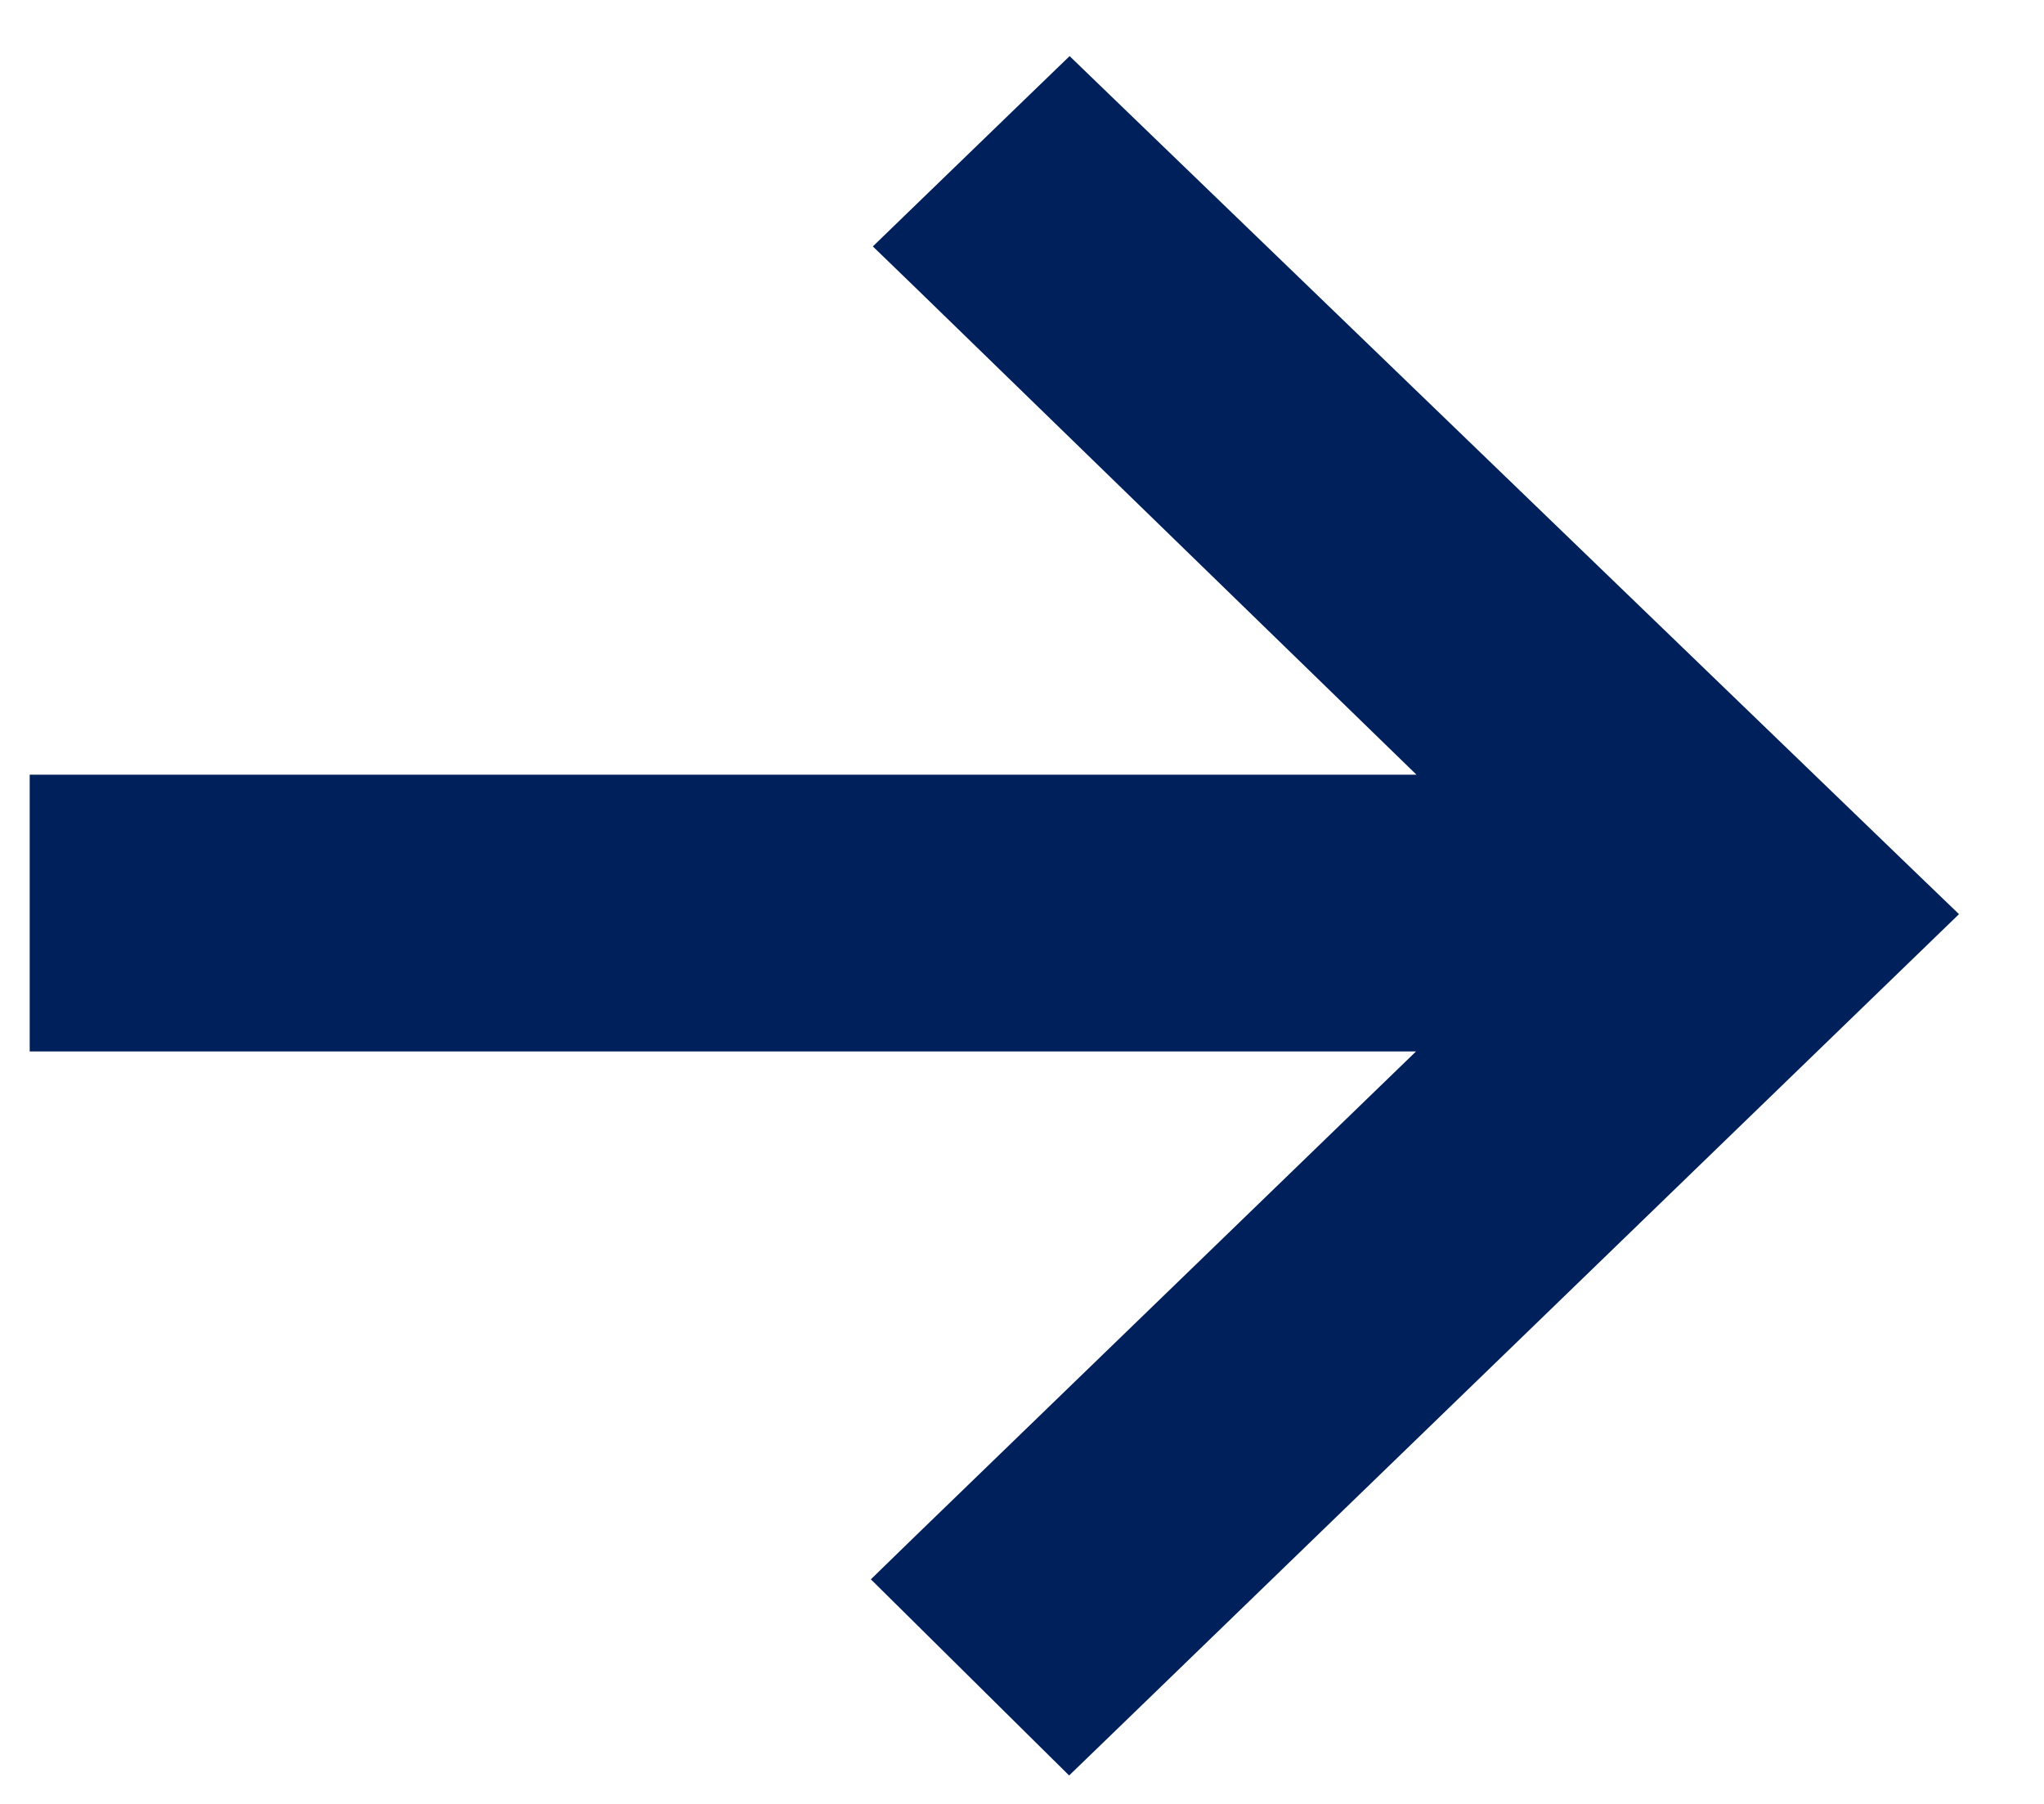 <svg width="17" height="15" viewBox="0 0 17 15" fill="none" xmlns="http://www.w3.org/2000/svg">
<path d="M9.069 0.981L8.896 0.814L8.722 0.982L7.805 1.869L7.619 2.049L7.804 2.228L12.397 6.692H0.747H0.497V6.942V8.243V8.493H0.747H12.395L7.783 12.956L7.6 13.134L7.781 13.313L8.72 14.242L8.894 14.414L9.07 14.244L15.747 7.782L15.933 7.602L15.747 7.423L9.069 0.981Z" fill="#00205B" stroke="#00205B" stroke-width="0.5"/>
</svg>
